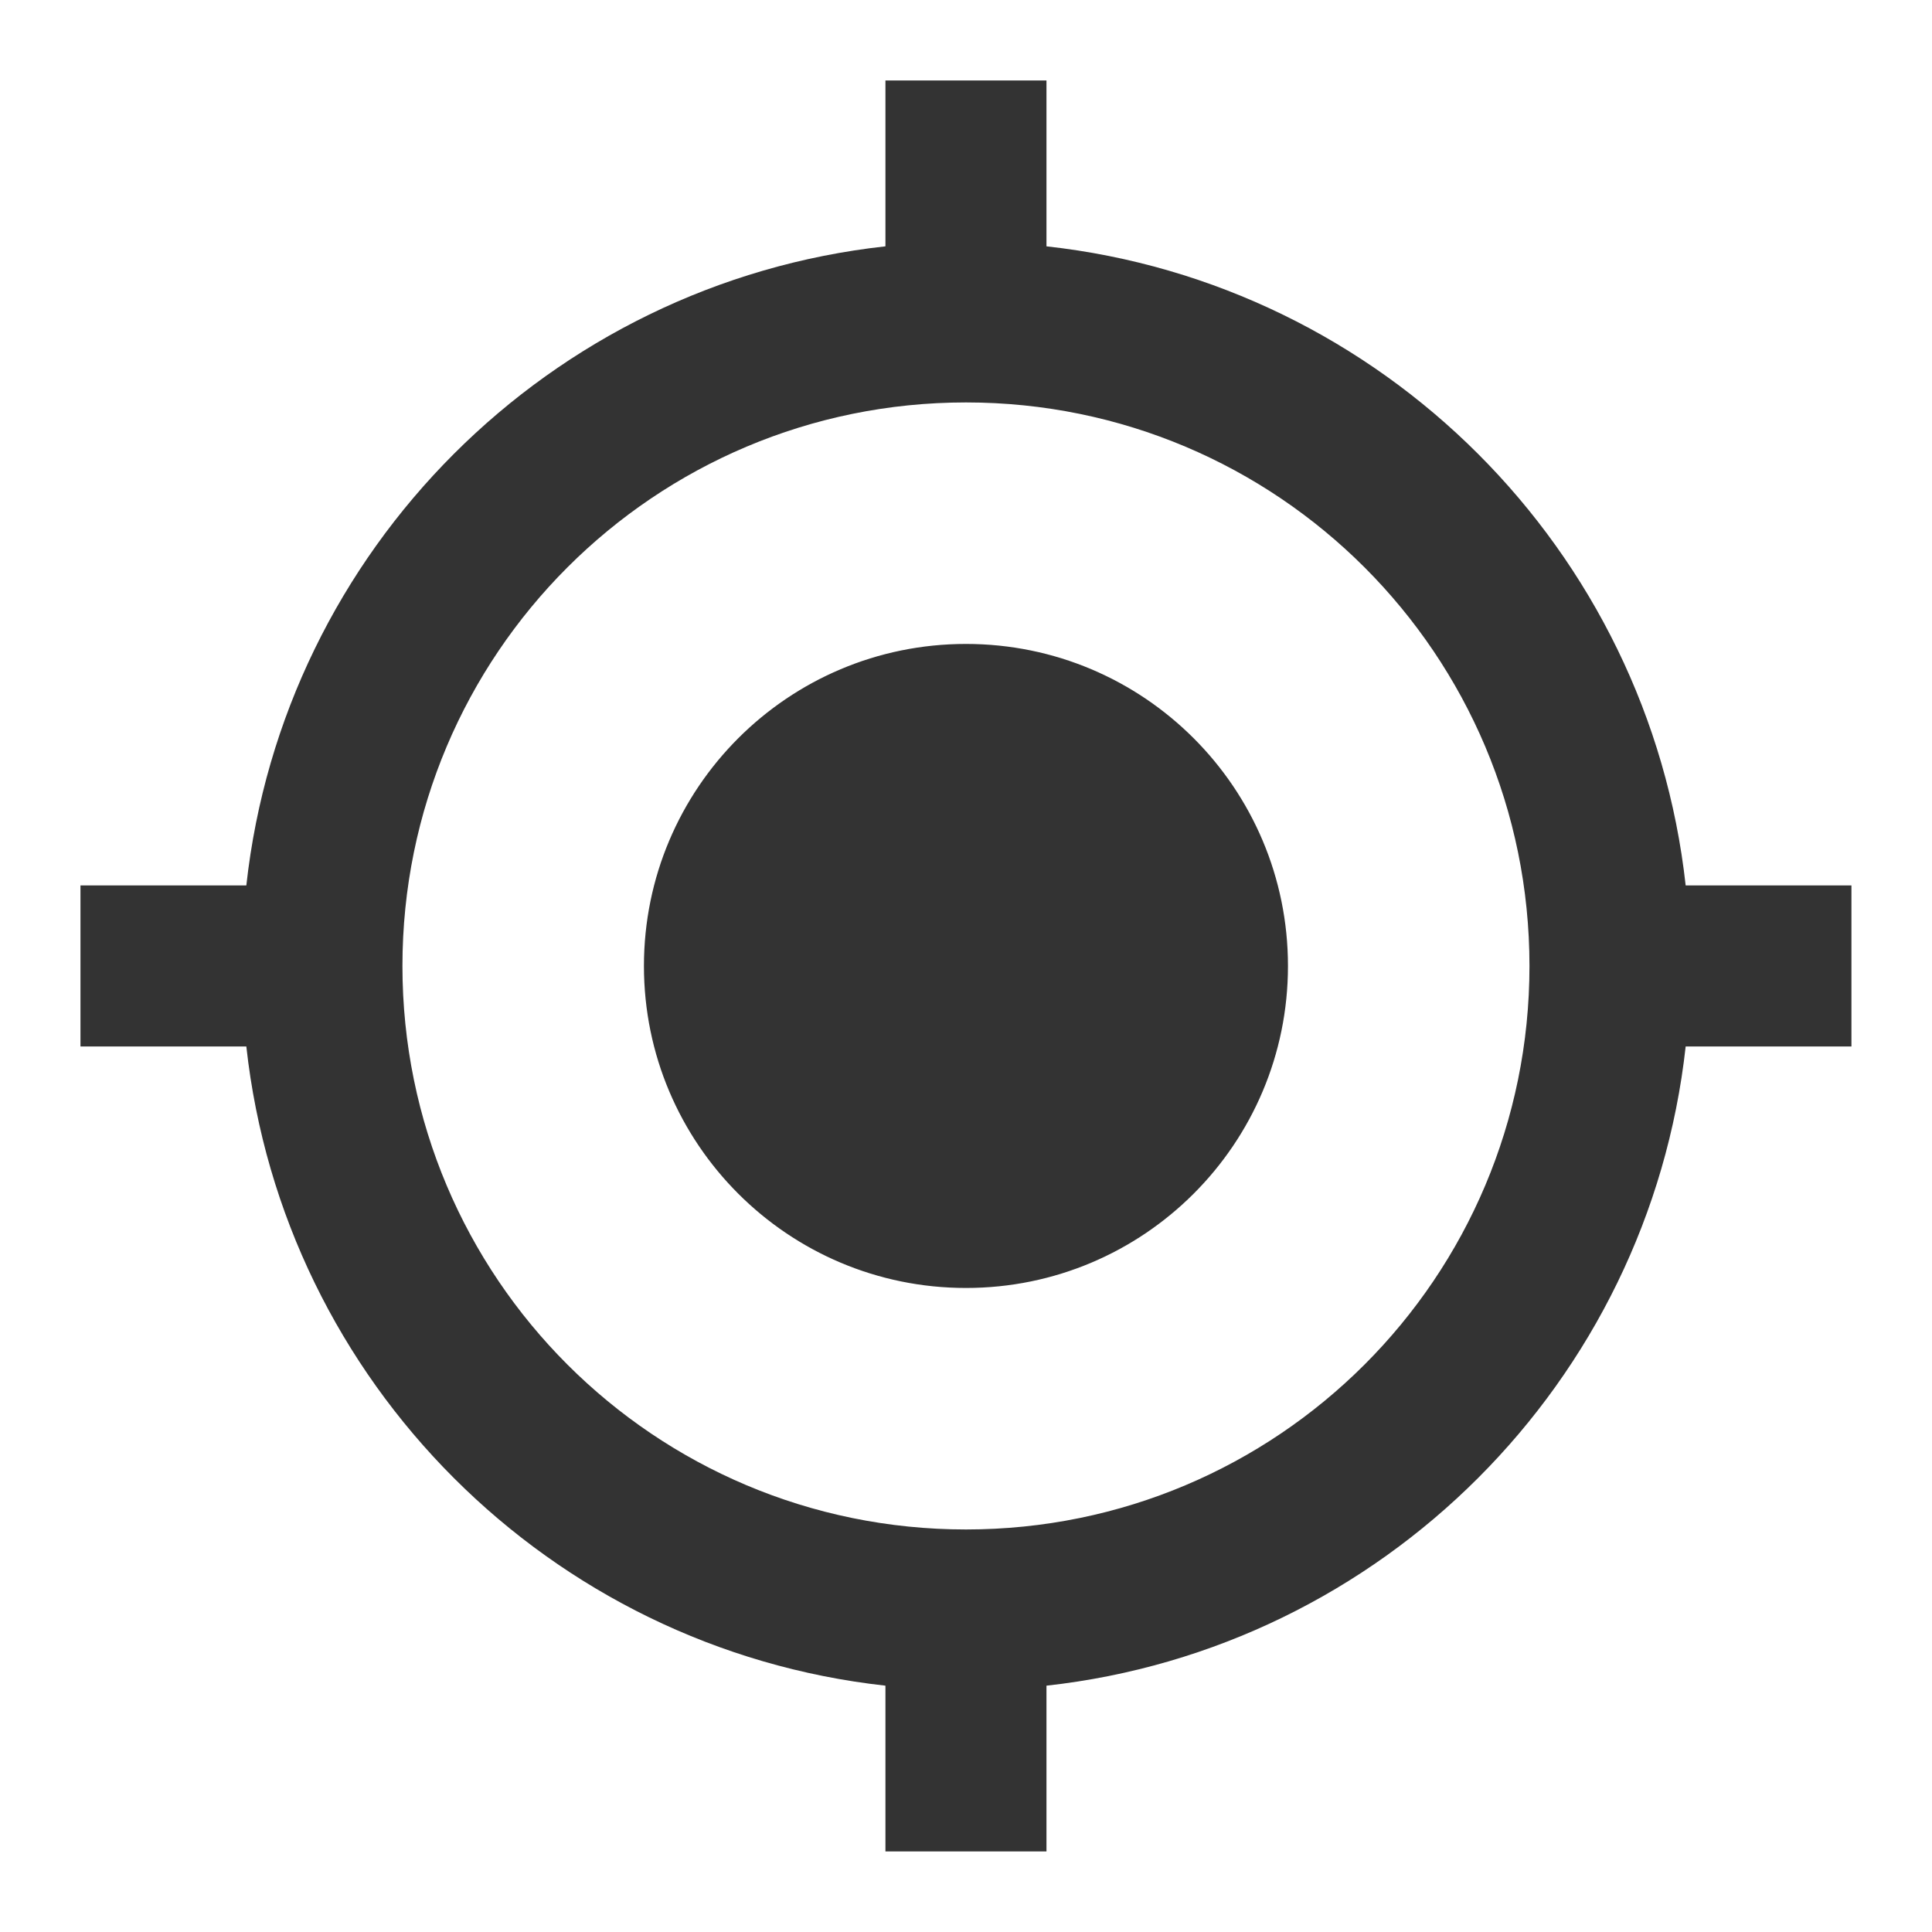 <svg width="20" height="20" viewBox="0 0 20 20" fill="none" xmlns="http://www.w3.org/2000/svg">
<path d="M10 6.666C8.158 6.666 6.666 8.158 6.666 10C6.666 11.841 8.158 13.333 10 13.333C11.841 13.333 13.333 11.841 13.333 10C13.333 8.158 11.841 6.666 10 6.666ZM17.45 9.166C17.066 5.691 14.308 2.933 10.833 2.55V0.833H9.166V2.55C5.691 2.933 2.933 5.691 2.55 9.166H0.833V10.833H2.55C2.933 14.308 5.691 17.066 9.166 17.45V19.166H10.833V17.45C14.308 17.066 17.066 14.308 17.45 10.833H19.166V9.166H17.45ZM10 15.833C6.775 15.833 4.166 13.225 4.166 10C4.166 6.775 6.775 4.166 10 4.166C13.225 4.166 15.833 6.775 15.833 10C15.833 13.225 13.225 15.833 10 15.833Z" fill="#333333"/>
</svg>
